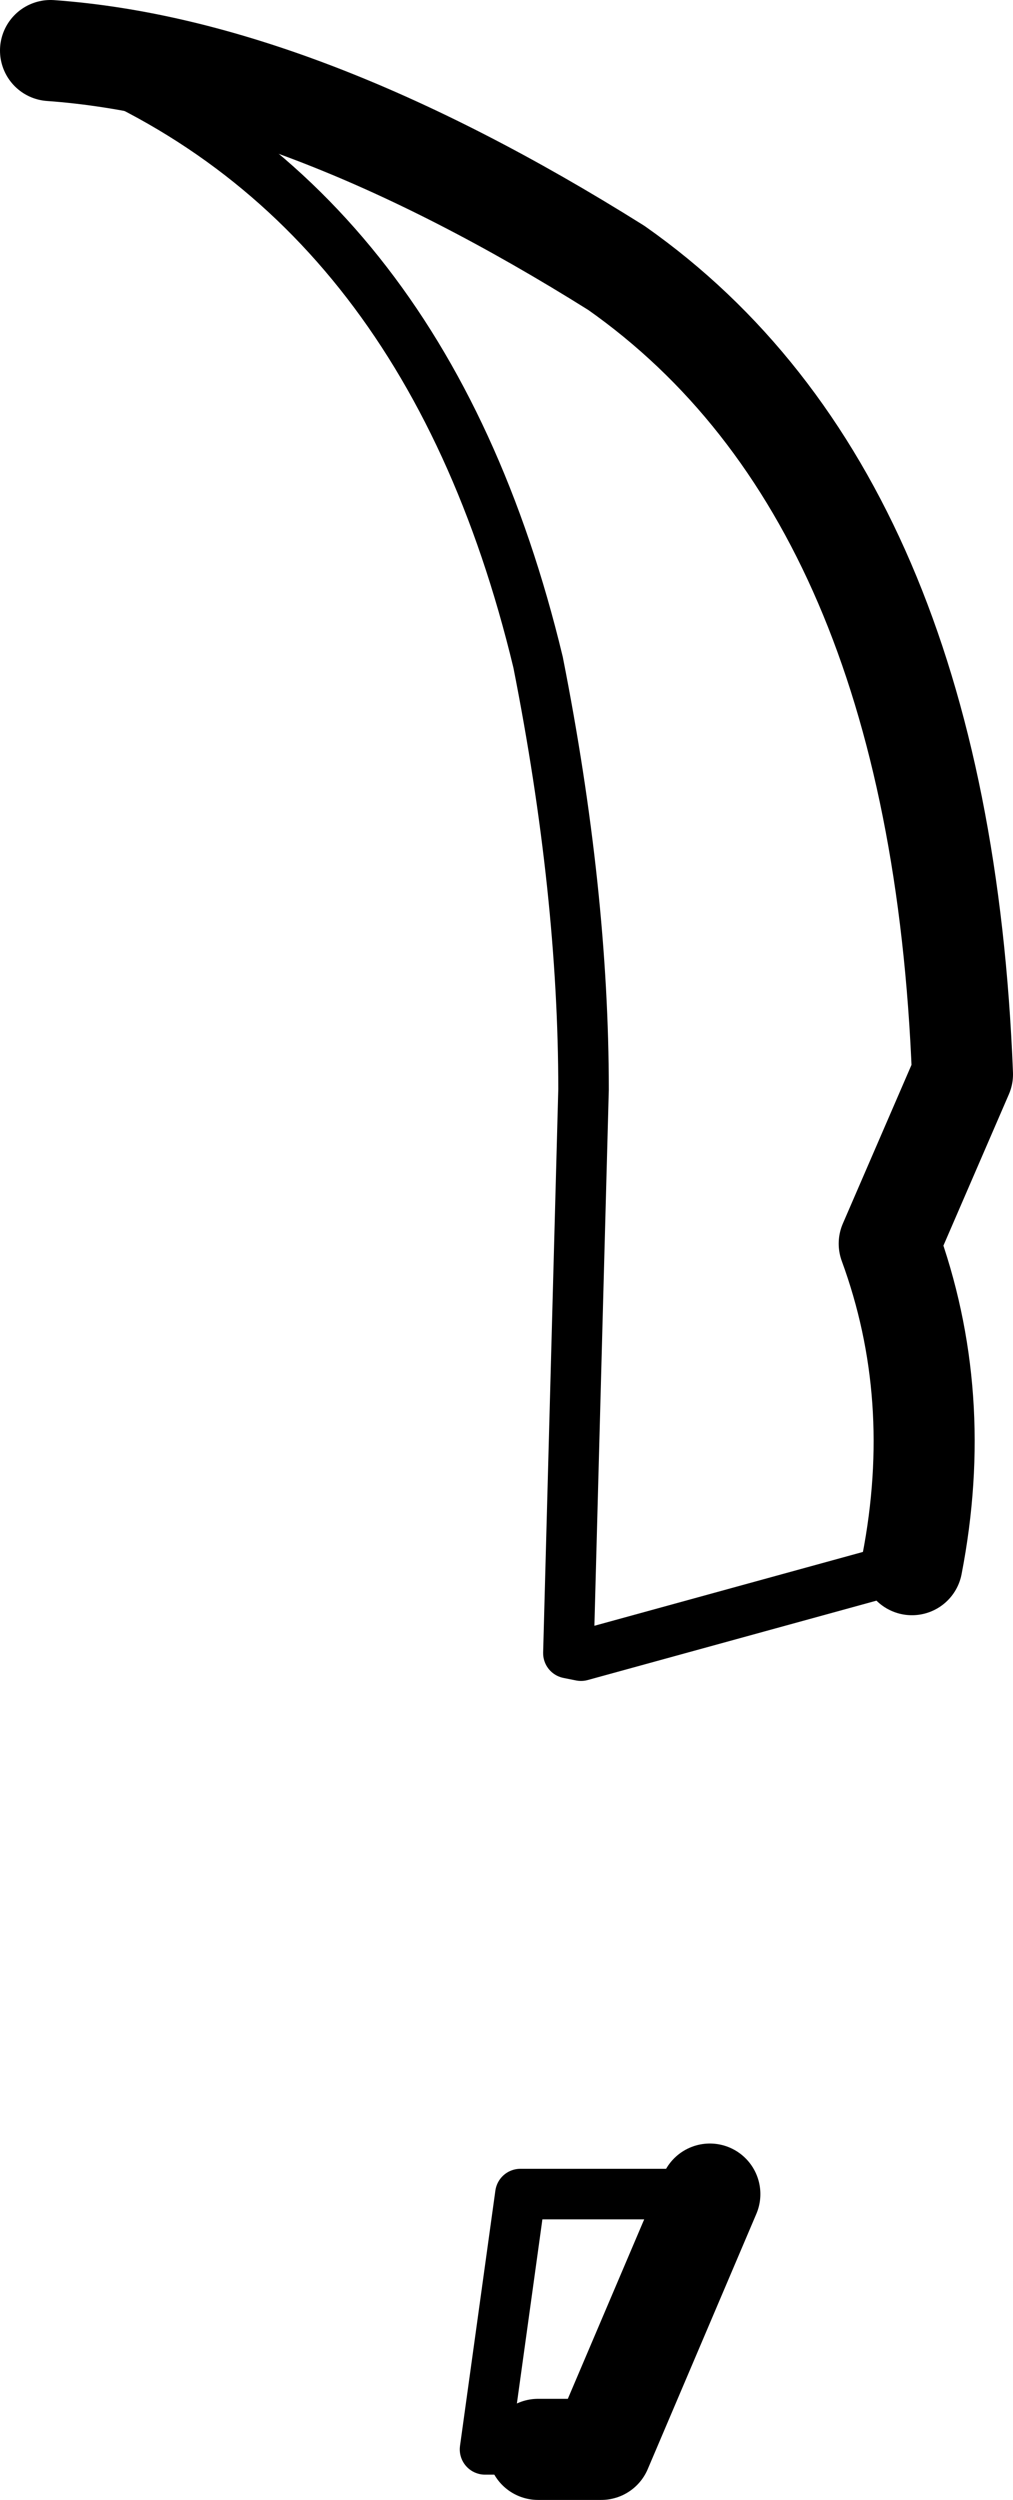 <?xml version="1.0" encoding="UTF-8" standalone="no"?>
<svg xmlns:xlink="http://www.w3.org/1999/xlink" height="49.45px" width="20.05px" xmlns="http://www.w3.org/2000/svg">
  <g transform="matrix(1.0, 0.0, 0.0, 1.0, -199.45, -89.0)">
    <path d="M200.45 90.0 Q205.35 90.35 211.65 94.3 218.05 98.8 218.5 110.25 L217.05 113.6 Q218.15 116.6 217.5 119.95 M213.5 132.4 L211.35 137.45 210.1 137.45" fill="none" stroke="#000000" stroke-linecap="round" stroke-linejoin="round" stroke-width="2.0"/>
    <path d="M217.5 119.95 L210.95 121.75 210.7 121.7 211.0 110.55 Q211.0 106.65 210.1 102.1 207.85 92.75 200.45 90.0 M210.1 137.45 L209.05 137.45 209.75 132.4 213.5 132.4" fill="none" stroke="#000000" stroke-linecap="round" stroke-linejoin="round" stroke-width="1.0"/>
  </g>
</svg>
